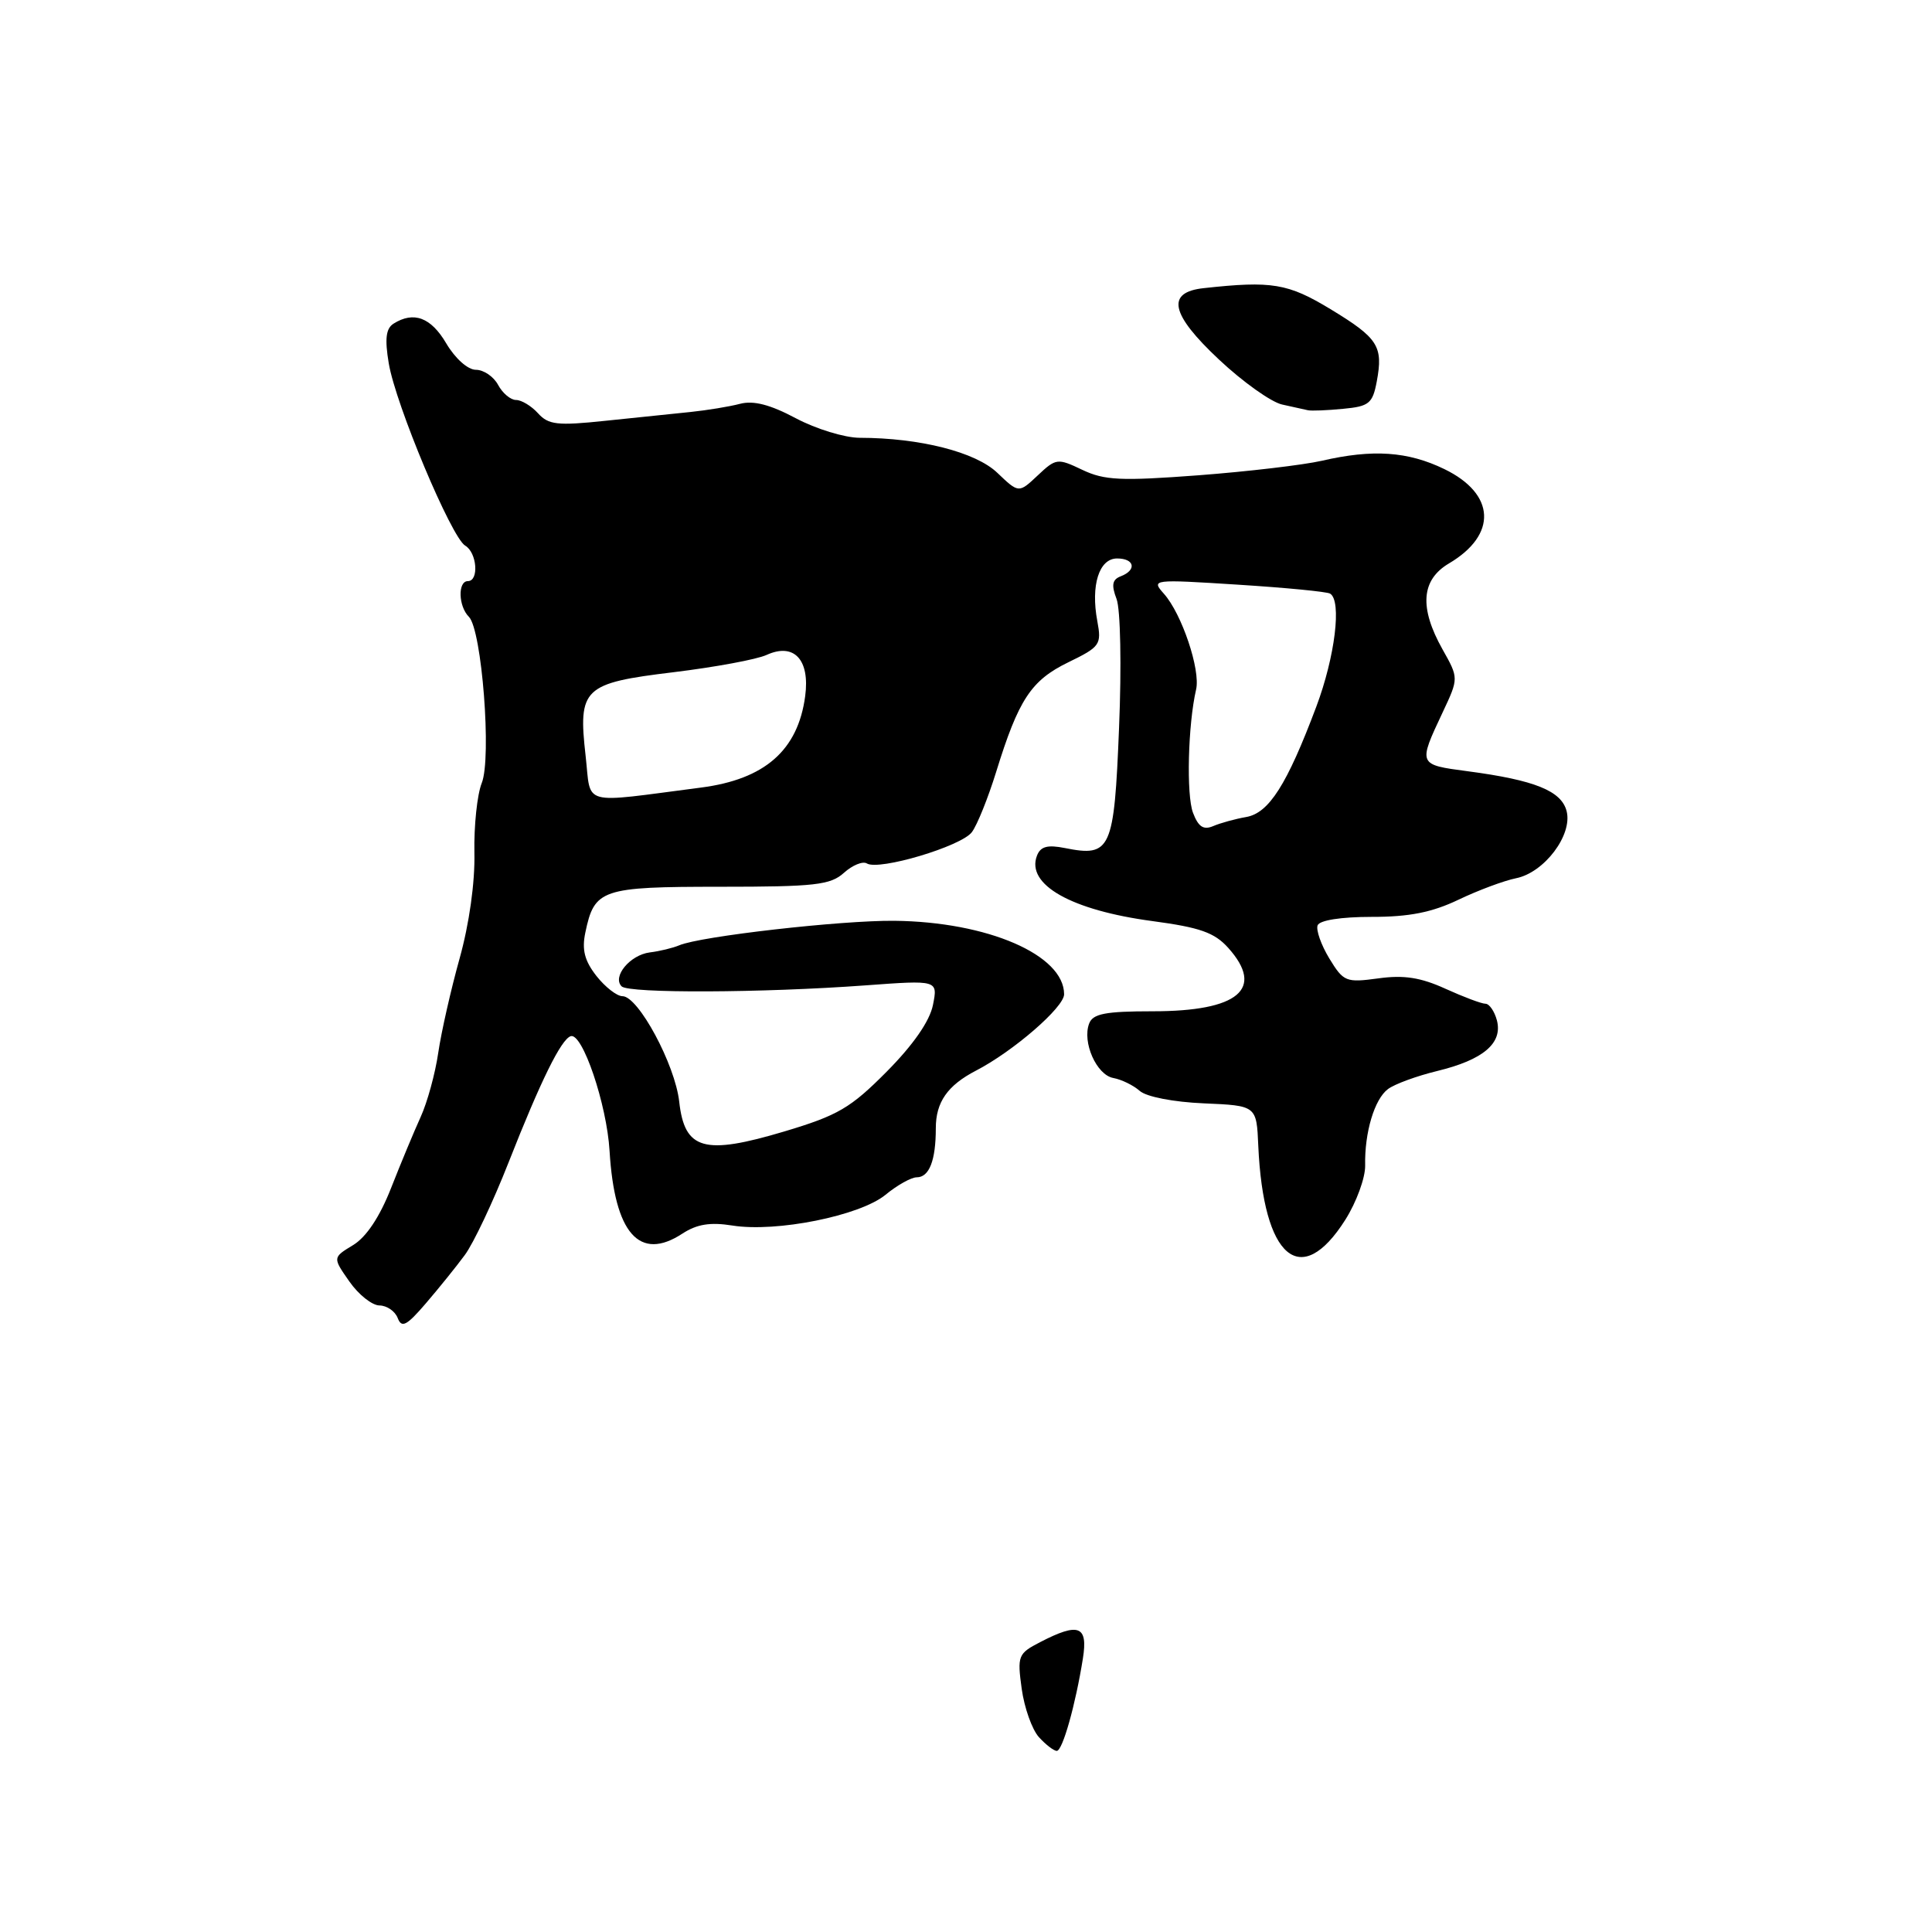 <?xml version="1.0" encoding="UTF-8" standalone="no"?>
<!DOCTYPE svg PUBLIC "-//W3C//DTD SVG 1.1//EN" "http://www.w3.org/Graphics/SVG/1.1/DTD/svg11.dtd" >
<svg xmlns="http://www.w3.org/2000/svg" xmlns:xlink="http://www.w3.org/1999/xlink" version="1.1" viewBox="0 0 256 256">
 <g >
 <path fill="currentColor"
d=" M 61.58 166.31 C 62.73 164.77 65.35 159.22 67.40 154.00 C 71.65 143.19 74.35 137.72 75.62 137.30 C 77.17 136.79 80.40 146.31 80.77 152.50 C 81.43 163.44 84.73 167.19 90.42 163.46 C 92.34 162.21 94.10 161.92 97.05 162.39 C 102.87 163.32 113.93 161.10 117.33 158.32 C 118.88 157.04 120.75 156.00 121.47 156.00 C 123.13 156.00 124.00 153.77 124.00 149.49 C 124.00 146.04 125.55 143.82 129.33 141.86 C 134.26 139.31 141.00 133.47 141.00 131.75 C 141.00 126.53 130.86 122.14 118.50 122.01 C 111.45 121.94 92.79 124.06 90.00 125.26 C 89.17 125.61 87.42 126.04 86.10 126.20 C 83.49 126.53 81.09 129.42 82.37 130.70 C 83.32 131.64 100.97 131.57 114.64 130.57 C 124.28 129.86 124.28 129.86 123.62 133.17 C 123.19 135.31 121.01 138.45 117.49 142.00 C 112.71 146.82 111.03 147.80 103.94 149.92 C 93.29 153.10 90.71 152.37 90.00 145.98 C 89.45 141.05 84.58 132.00 82.48 132.00 C 81.74 132.00 80.19 130.79 79.03 129.32 C 77.46 127.31 77.08 125.85 77.56 123.57 C 78.76 117.81 79.68 117.50 95.43 117.50 C 107.98 117.50 110.04 117.27 111.83 115.65 C 112.95 114.64 114.32 114.08 114.86 114.41 C 116.46 115.40 127.39 112.14 128.78 110.26 C 129.49 109.31 130.93 105.72 131.99 102.30 C 134.96 92.69 136.62 90.16 141.55 87.76 C 145.77 85.71 145.98 85.42 145.40 82.30 C 144.51 77.56 145.63 74.00 148.02 74.00 C 150.34 74.00 150.66 75.53 148.51 76.36 C 147.38 76.79 147.24 77.51 147.95 79.37 C 148.47 80.74 148.62 88.24 148.28 96.45 C 147.63 112.65 147.20 113.59 141.10 112.37 C 138.79 111.91 137.87 112.16 137.40 113.39 C 135.94 117.22 141.94 120.61 152.71 122.05 C 159.00 122.89 160.93 123.57 162.75 125.60 C 167.62 131.04 164.10 134.00 152.75 134.00 C 146.48 134.00 144.81 134.32 144.32 135.62 C 143.37 138.09 145.30 142.44 147.52 142.84 C 148.61 143.04 150.19 143.81 151.02 144.55 C 151.90 145.33 155.50 146.03 159.52 146.20 C 166.50 146.50 166.50 146.50 166.73 151.84 C 167.40 166.73 172.36 170.95 178.26 161.63 C 179.74 159.29 180.92 156.05 180.89 154.44 C 180.80 150.06 182.12 145.65 183.91 144.31 C 184.78 143.65 187.73 142.57 190.45 141.91 C 196.54 140.43 199.13 138.23 198.35 135.21 C 198.03 134.00 197.34 133.00 196.83 133.00 C 196.31 133.00 193.92 132.10 191.52 131.01 C 188.25 129.52 186.01 129.17 182.64 129.64 C 178.35 130.22 178.03 130.10 176.14 127.00 C 175.05 125.20 174.36 123.23 174.59 122.61 C 174.85 121.94 177.69 121.49 181.76 121.49 C 186.72 121.50 189.76 120.89 193.25 119.22 C 195.86 117.97 199.30 116.69 200.89 116.37 C 204.63 115.62 208.38 110.65 207.59 107.50 C 206.91 104.80 203.39 103.37 194.45 102.19 C 187.88 101.32 187.89 101.34 191.16 94.39 C 193.29 89.86 193.29 89.86 191.14 86.04 C 188.04 80.51 188.31 76.84 191.99 74.66 C 198.43 70.86 198.17 65.45 191.39 62.16 C 186.55 59.81 181.91 59.49 175.12 61.06 C 172.71 61.61 165.36 62.48 158.78 62.98 C 148.53 63.75 146.34 63.65 143.42 62.26 C 140.13 60.69 139.93 60.71 137.50 63.00 C 134.99 65.36 134.99 65.36 132.16 62.66 C 129.29 59.90 121.89 58.02 113.90 58.01 C 111.92 58.00 108.12 56.84 105.45 55.42 C 102.05 53.61 99.84 53.04 98.05 53.51 C 96.65 53.88 93.70 54.36 91.50 54.59 C 89.30 54.81 84.21 55.34 80.19 55.76 C 73.86 56.43 72.67 56.29 71.29 54.76 C 70.41 53.79 69.10 53.00 68.38 53.00 C 67.66 53.00 66.59 52.10 66.00 51.00 C 65.41 49.90 64.09 49.00 63.06 49.00 C 61.99 49.00 60.32 47.51 59.13 45.50 C 57.10 42.05 54.82 41.20 52.14 42.89 C 51.14 43.53 50.97 44.90 51.51 48.13 C 52.41 53.58 59.81 71.22 61.64 72.30 C 63.21 73.22 63.49 77.00 62.00 77.00 C 60.64 77.00 60.73 80.33 62.13 81.73 C 63.85 83.45 65.17 100.46 63.83 103.77 C 63.23 105.27 62.79 109.42 62.86 113.00 C 62.95 116.94 62.17 122.45 60.90 127.00 C 59.75 131.12 58.47 136.75 58.07 139.50 C 57.67 142.25 56.62 146.07 55.74 148.00 C 54.86 149.93 53.10 154.16 51.82 157.42 C 50.32 161.24 48.54 163.92 46.79 164.98 C 44.07 166.63 44.07 166.63 46.29 169.80 C 47.50 171.54 49.30 172.97 50.28 172.98 C 51.26 172.99 52.35 173.74 52.70 174.65 C 53.22 176.01 53.88 175.67 56.42 172.71 C 58.11 170.74 60.44 167.86 61.58 166.31 Z  M 182.43 50.54 C 183.30 45.87 182.62 44.80 176.29 40.96 C 170.66 37.55 168.53 37.19 159.51 38.18 C 154.47 38.72 155.08 41.61 161.53 47.65 C 164.68 50.61 168.44 53.28 169.88 53.60 C 171.32 53.92 172.87 54.26 173.31 54.36 C 173.76 54.46 175.85 54.38 177.97 54.17 C 181.41 53.85 181.88 53.47 182.43 50.54 Z  M 137.66 230.18 C 136.75 229.17 135.73 226.29 135.38 223.77 C 134.78 219.40 134.90 219.10 137.83 217.59 C 142.94 214.94 144.18 215.42 143.49 219.75 C 142.51 225.91 140.79 232.00 140.03 232.00 C 139.63 232.00 138.57 231.18 137.66 230.18 Z  M 158.08 107.70 C 157.18 105.34 157.41 96.02 158.49 91.36 C 159.09 88.75 156.59 81.32 154.22 78.67 C 152.53 76.77 152.68 76.75 164.00 77.47 C 170.32 77.87 175.84 78.40 176.25 78.66 C 177.81 79.62 176.90 87.02 174.42 93.63 C 170.53 103.98 168.14 107.74 165.12 108.26 C 163.68 108.51 161.72 109.05 160.76 109.46 C 159.47 110.01 158.79 109.57 158.08 107.70 Z  M 77.60 100.18 C 76.58 91.18 77.27 90.52 89.26 89.07 C 94.74 88.40 100.28 87.38 101.58 86.78 C 105.21 85.13 107.34 87.40 106.69 92.25 C 105.73 99.42 101.34 103.27 92.87 104.36 C 76.71 106.45 78.36 106.90 77.60 100.18 Z "/>
</g>
</svg>